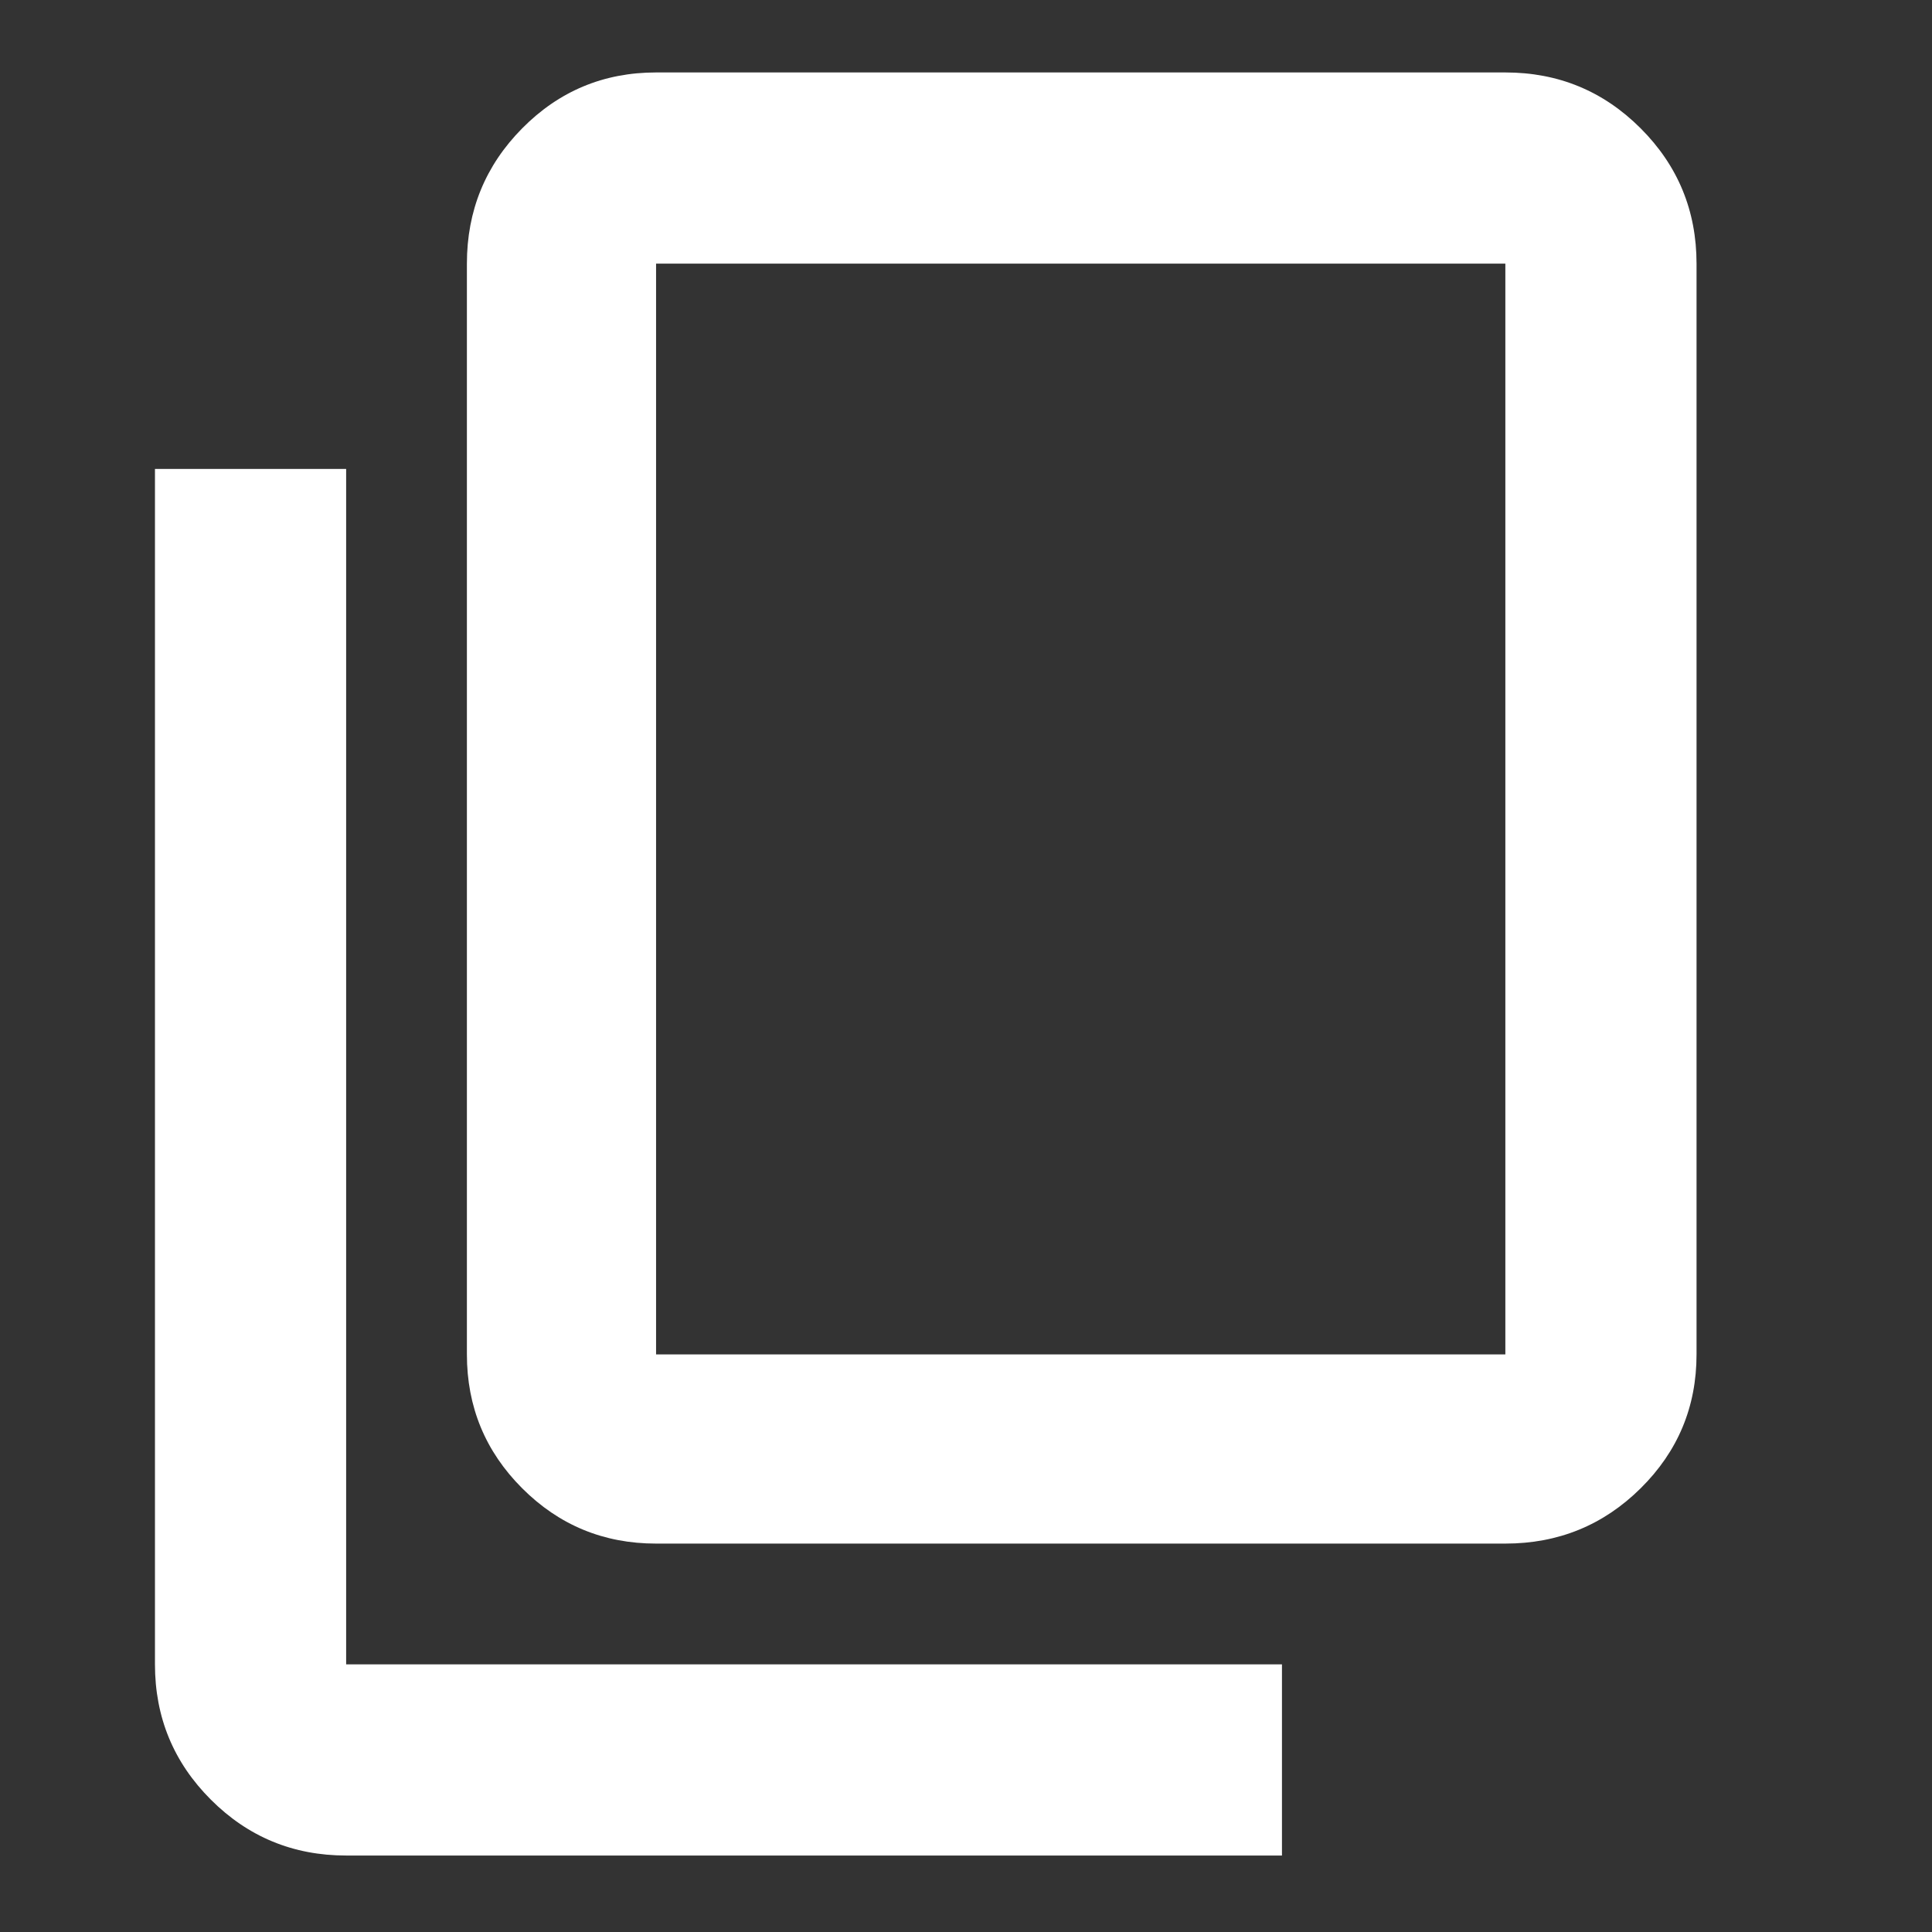 <svg xmlns="http://www.w3.org/2000/svg" height="16" viewBox="0 96 960 960" width="16" fill="white"><rect x="0" y="96" width="960" height="960" fill="#333333" stroke="none"/><path d="M172 1018q-39.462 0-67.231-27.769Q77 962.463 77 923V329h95v594h465v95H172Zm154-155q-39.05 0-66.525-27.475Q232 808.05 232 769V227q0-39.463 27.475-67.231Q286.95 132 326 132h422q39.463 0 67.231 27.769Q843 187.537 843 227v542q0 39.05-27.769 66.525Q787.463 863 748 863H326Zm0-94h422V227H326v542Zm0 0V227v542Z"/></svg>